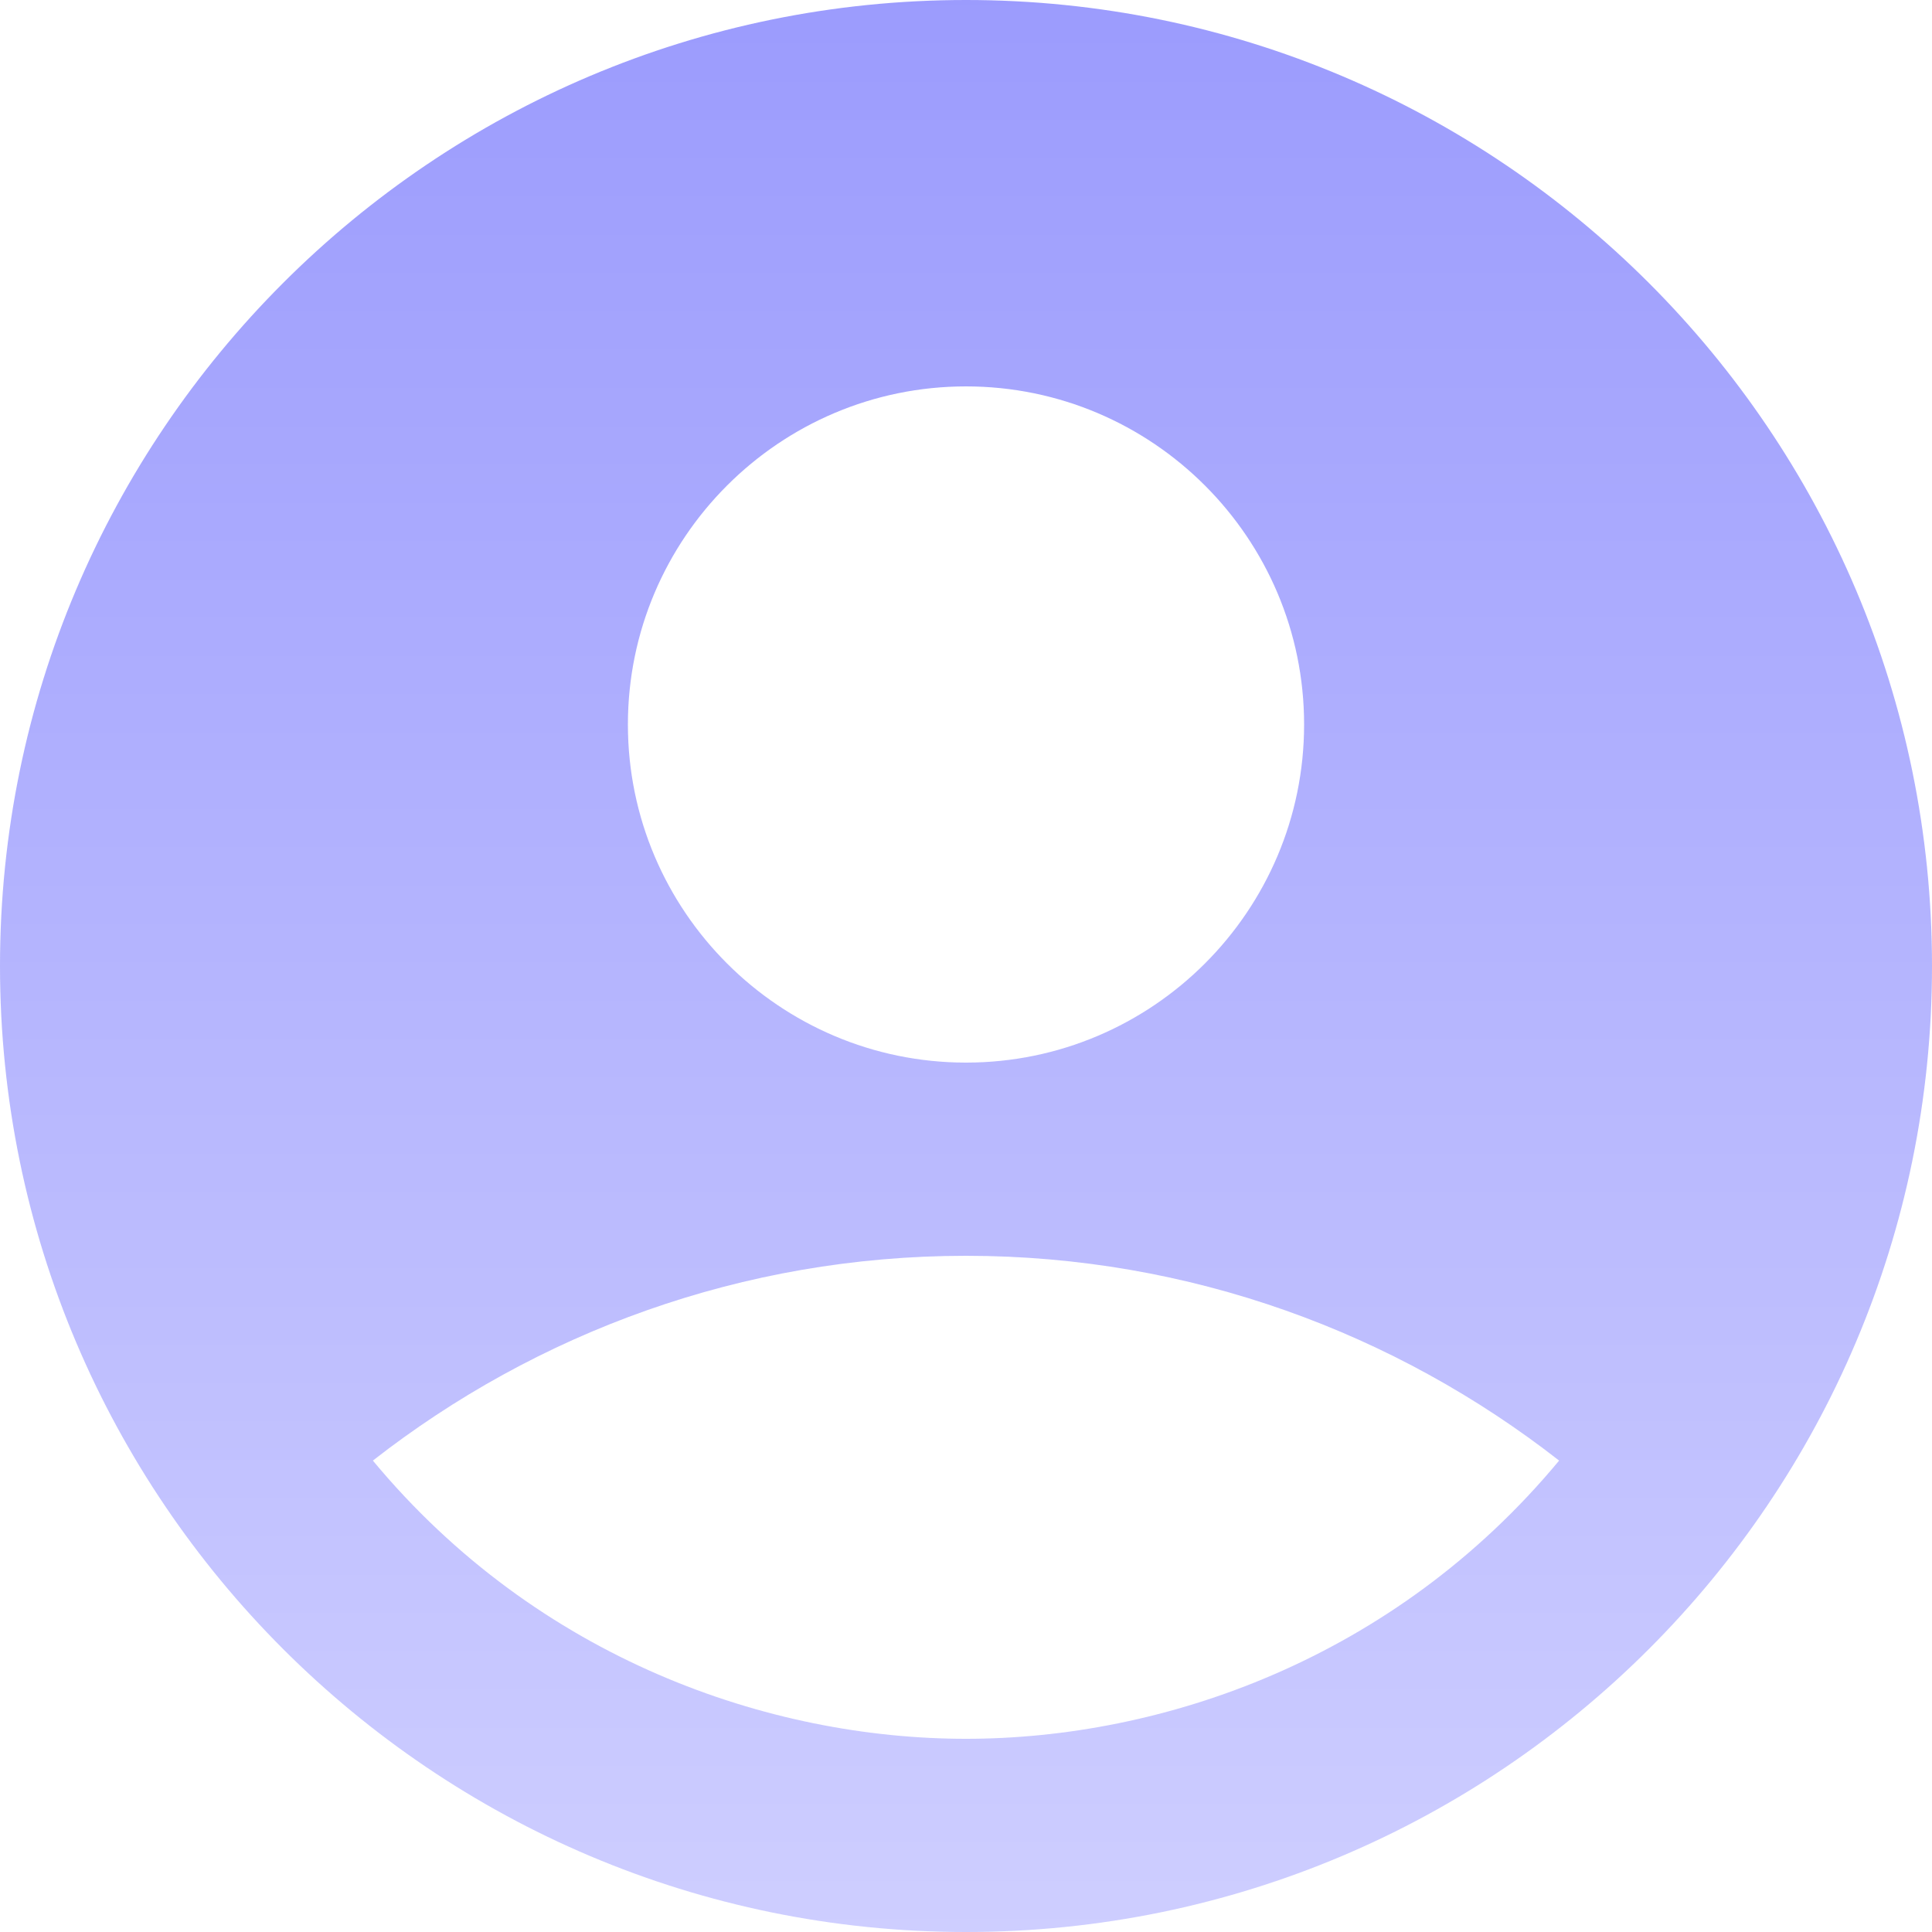 <svg width="12" height="12" viewBox="0 0 12 12" fill="none" xmlns="http://www.w3.org/2000/svg">
<path d="M6 0C2.688 0 0 2.688 0 6C0 9.312 2.688 12 6 12C9.312 12 12 9.312 12 6C12 2.688 9.312 0 6 0ZM6 2.4C7.158 2.4 8.1 3.342 8.1 4.5C8.1 5.658 7.158 6.6 6 6.6C4.842 6.6 3.9 5.658 3.9 4.5C3.9 3.342 4.842 2.4 6 2.4ZM6 10.8C4.782 10.8 3.342 10.308 2.316 9.072C3.33 8.28 4.608 7.8 6 7.8C7.392 7.8 8.67 8.28 9.684 9.072C8.658 10.308 7.218 10.8 6 10.8Z" fill="url(#paint0_linear_214_3445)" fill-opacity="0.4"/>
<defs>
<linearGradient id="paint0_linear_214_3445" x1="6" y1="0" x2="6" y2="12" gradientUnits="userSpaceOnUse">
<stop stop-color="#0606FA"/>
<stop offset="1" stop-color="#8484FF"/>
</linearGradient>
</defs>
</svg>
